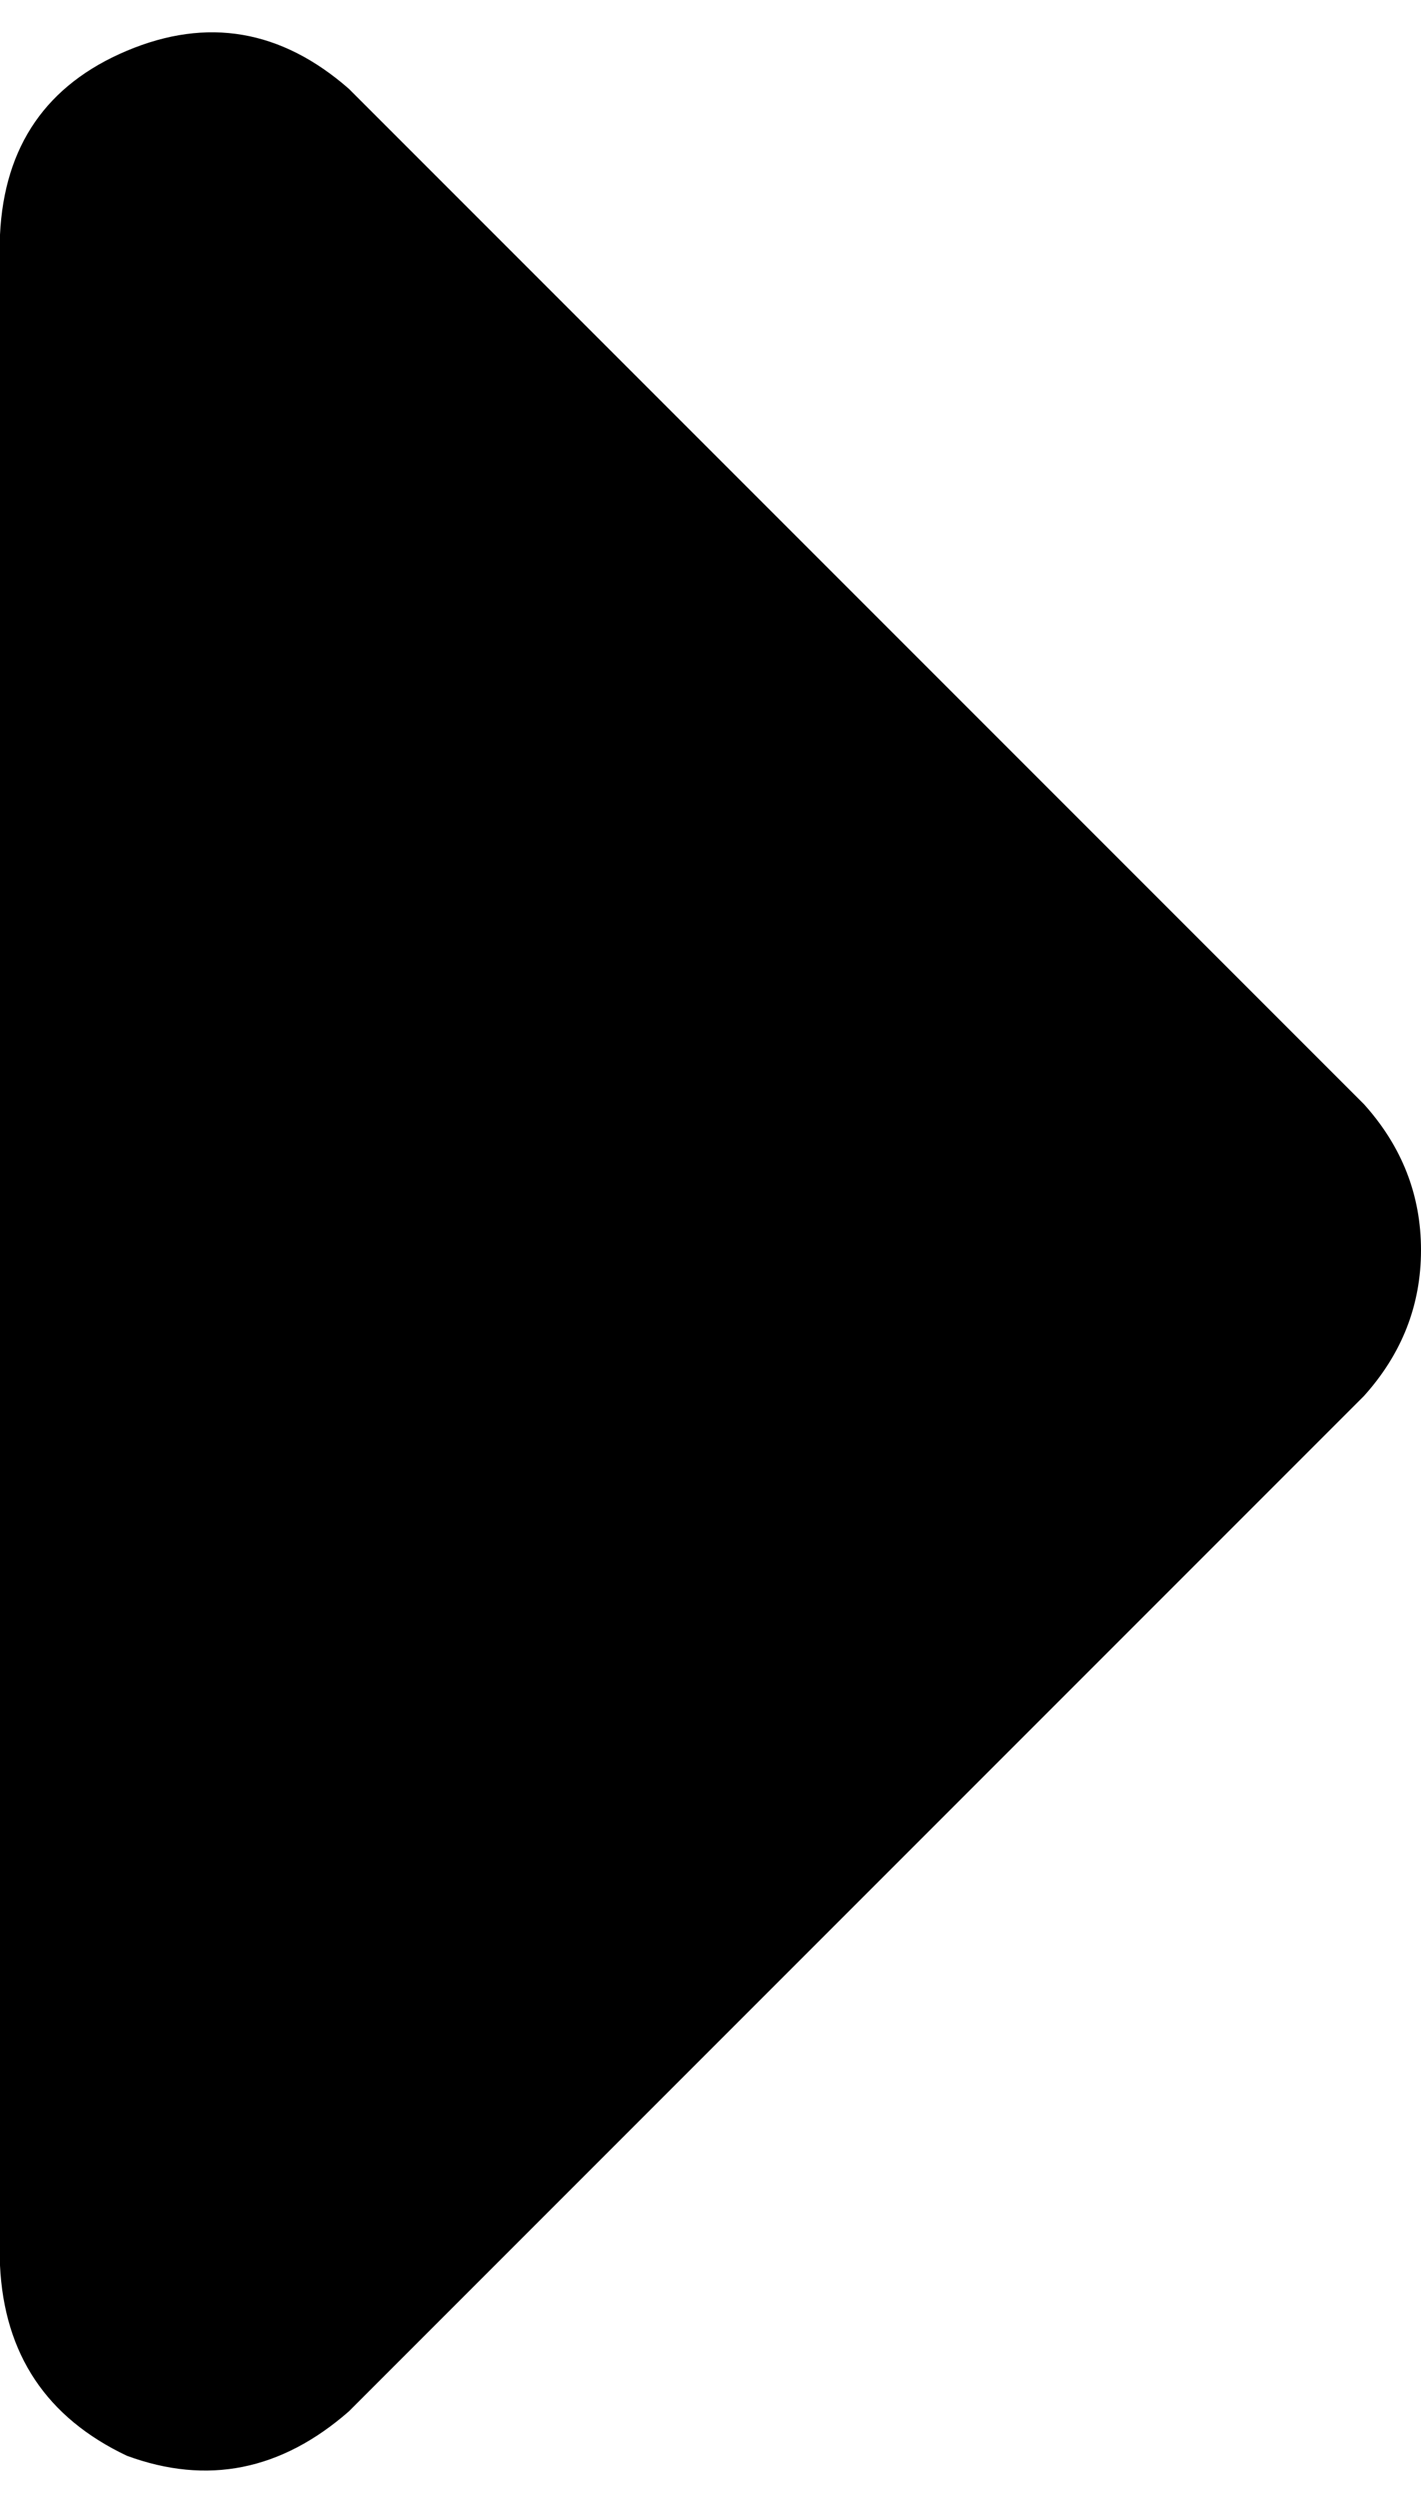 <svg xmlns="http://www.w3.org/2000/svg" viewBox="0 0 224 394">
    <path d="M 0 261 L 0 261 L 0 357 Q 1 378 20 387 Q 39 394 55 380 L 215 220 Q 224 210 224 197 Q 224 184 215 174 L 55 14 Q 39 0 20 8 Q 1 16 0 37 L 0 133 L 0 133 L 0 261 L 0 261 Z"/>
</svg>

